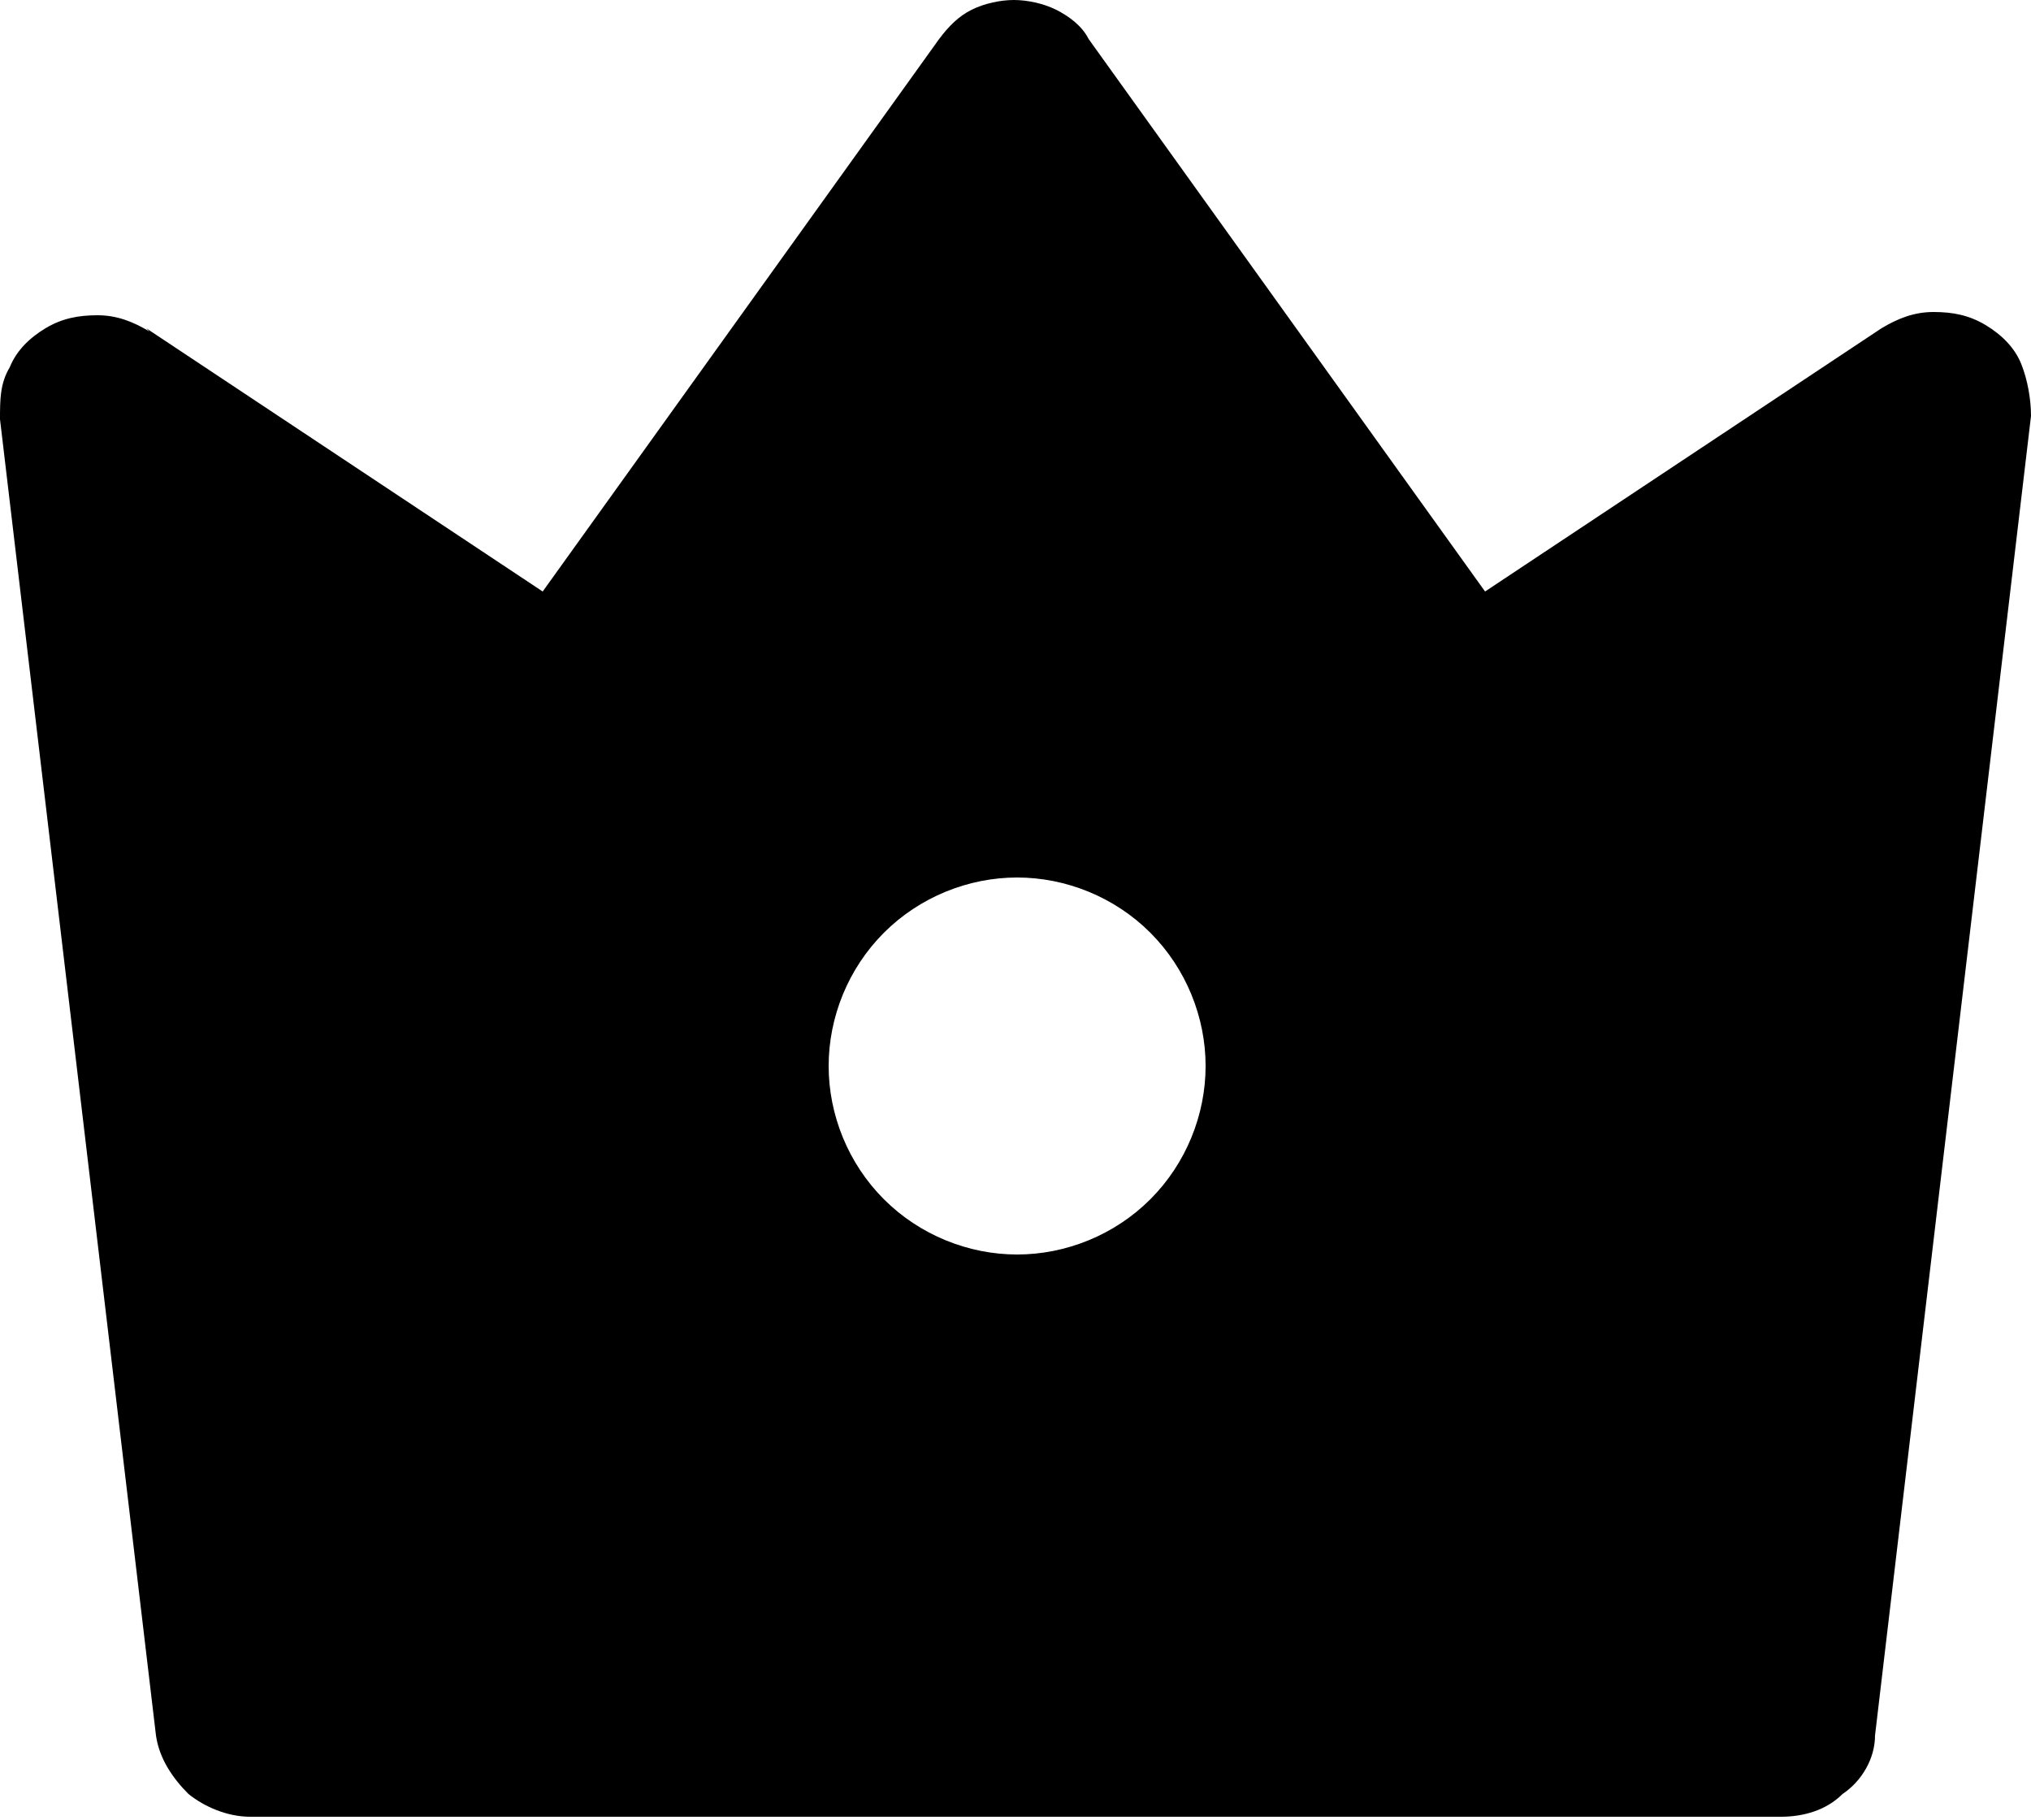 <?xml version="1.0" encoding="UTF-8"?>
<svg id="Layer_1" xmlns="http://www.w3.org/2000/svg" version="1.1" viewBox="0 0 62.5 56">
  <!-- Generator: Adobe Illustrator 29.3.1, SVG Export Plug-In . SVG Version: 2.1.0 Build 151)  -->
  <path d="M4.5,10.1l12.2,8.1L28.9,1.2c.3-.4.6-.7,1-.9s.9-.3,1.3-.3.9.1,1.3.3.8.5,1,.9l12.2,17,12.2-8.1c.5-.3,1-.5,1.6-.5.6,0,1.1.1,1.6.4.5.3.9.7,1.1,1.2.2.5.3,1.1.3,1.6l-4.8,40.6c0,.7-.4,1.4-1,1.8-.5.5-1.2.7-1.9.7H7.7c-.7,0-1.4-.3-1.9-.7-.5-.5-.9-1.1-1-1.8L0,12.9c0-.6,0-1.1.3-1.6.2-.5.6-.9,1.1-1.2.5-.3,1-.4,1.6-.4s1.1.2,1.6.5h0ZM31.3,38.6c1.5,0,3-.6,4.1-1.7s1.7-2.6,1.7-4.1-.6-3-1.7-4.1-2.6-1.7-4.1-1.7-3,.6-4.1,1.7-1.7,2.6-1.7,4.1.6,3,1.7,4.1,2.6,1.7,4.1,1.7Z"/>
</svg>